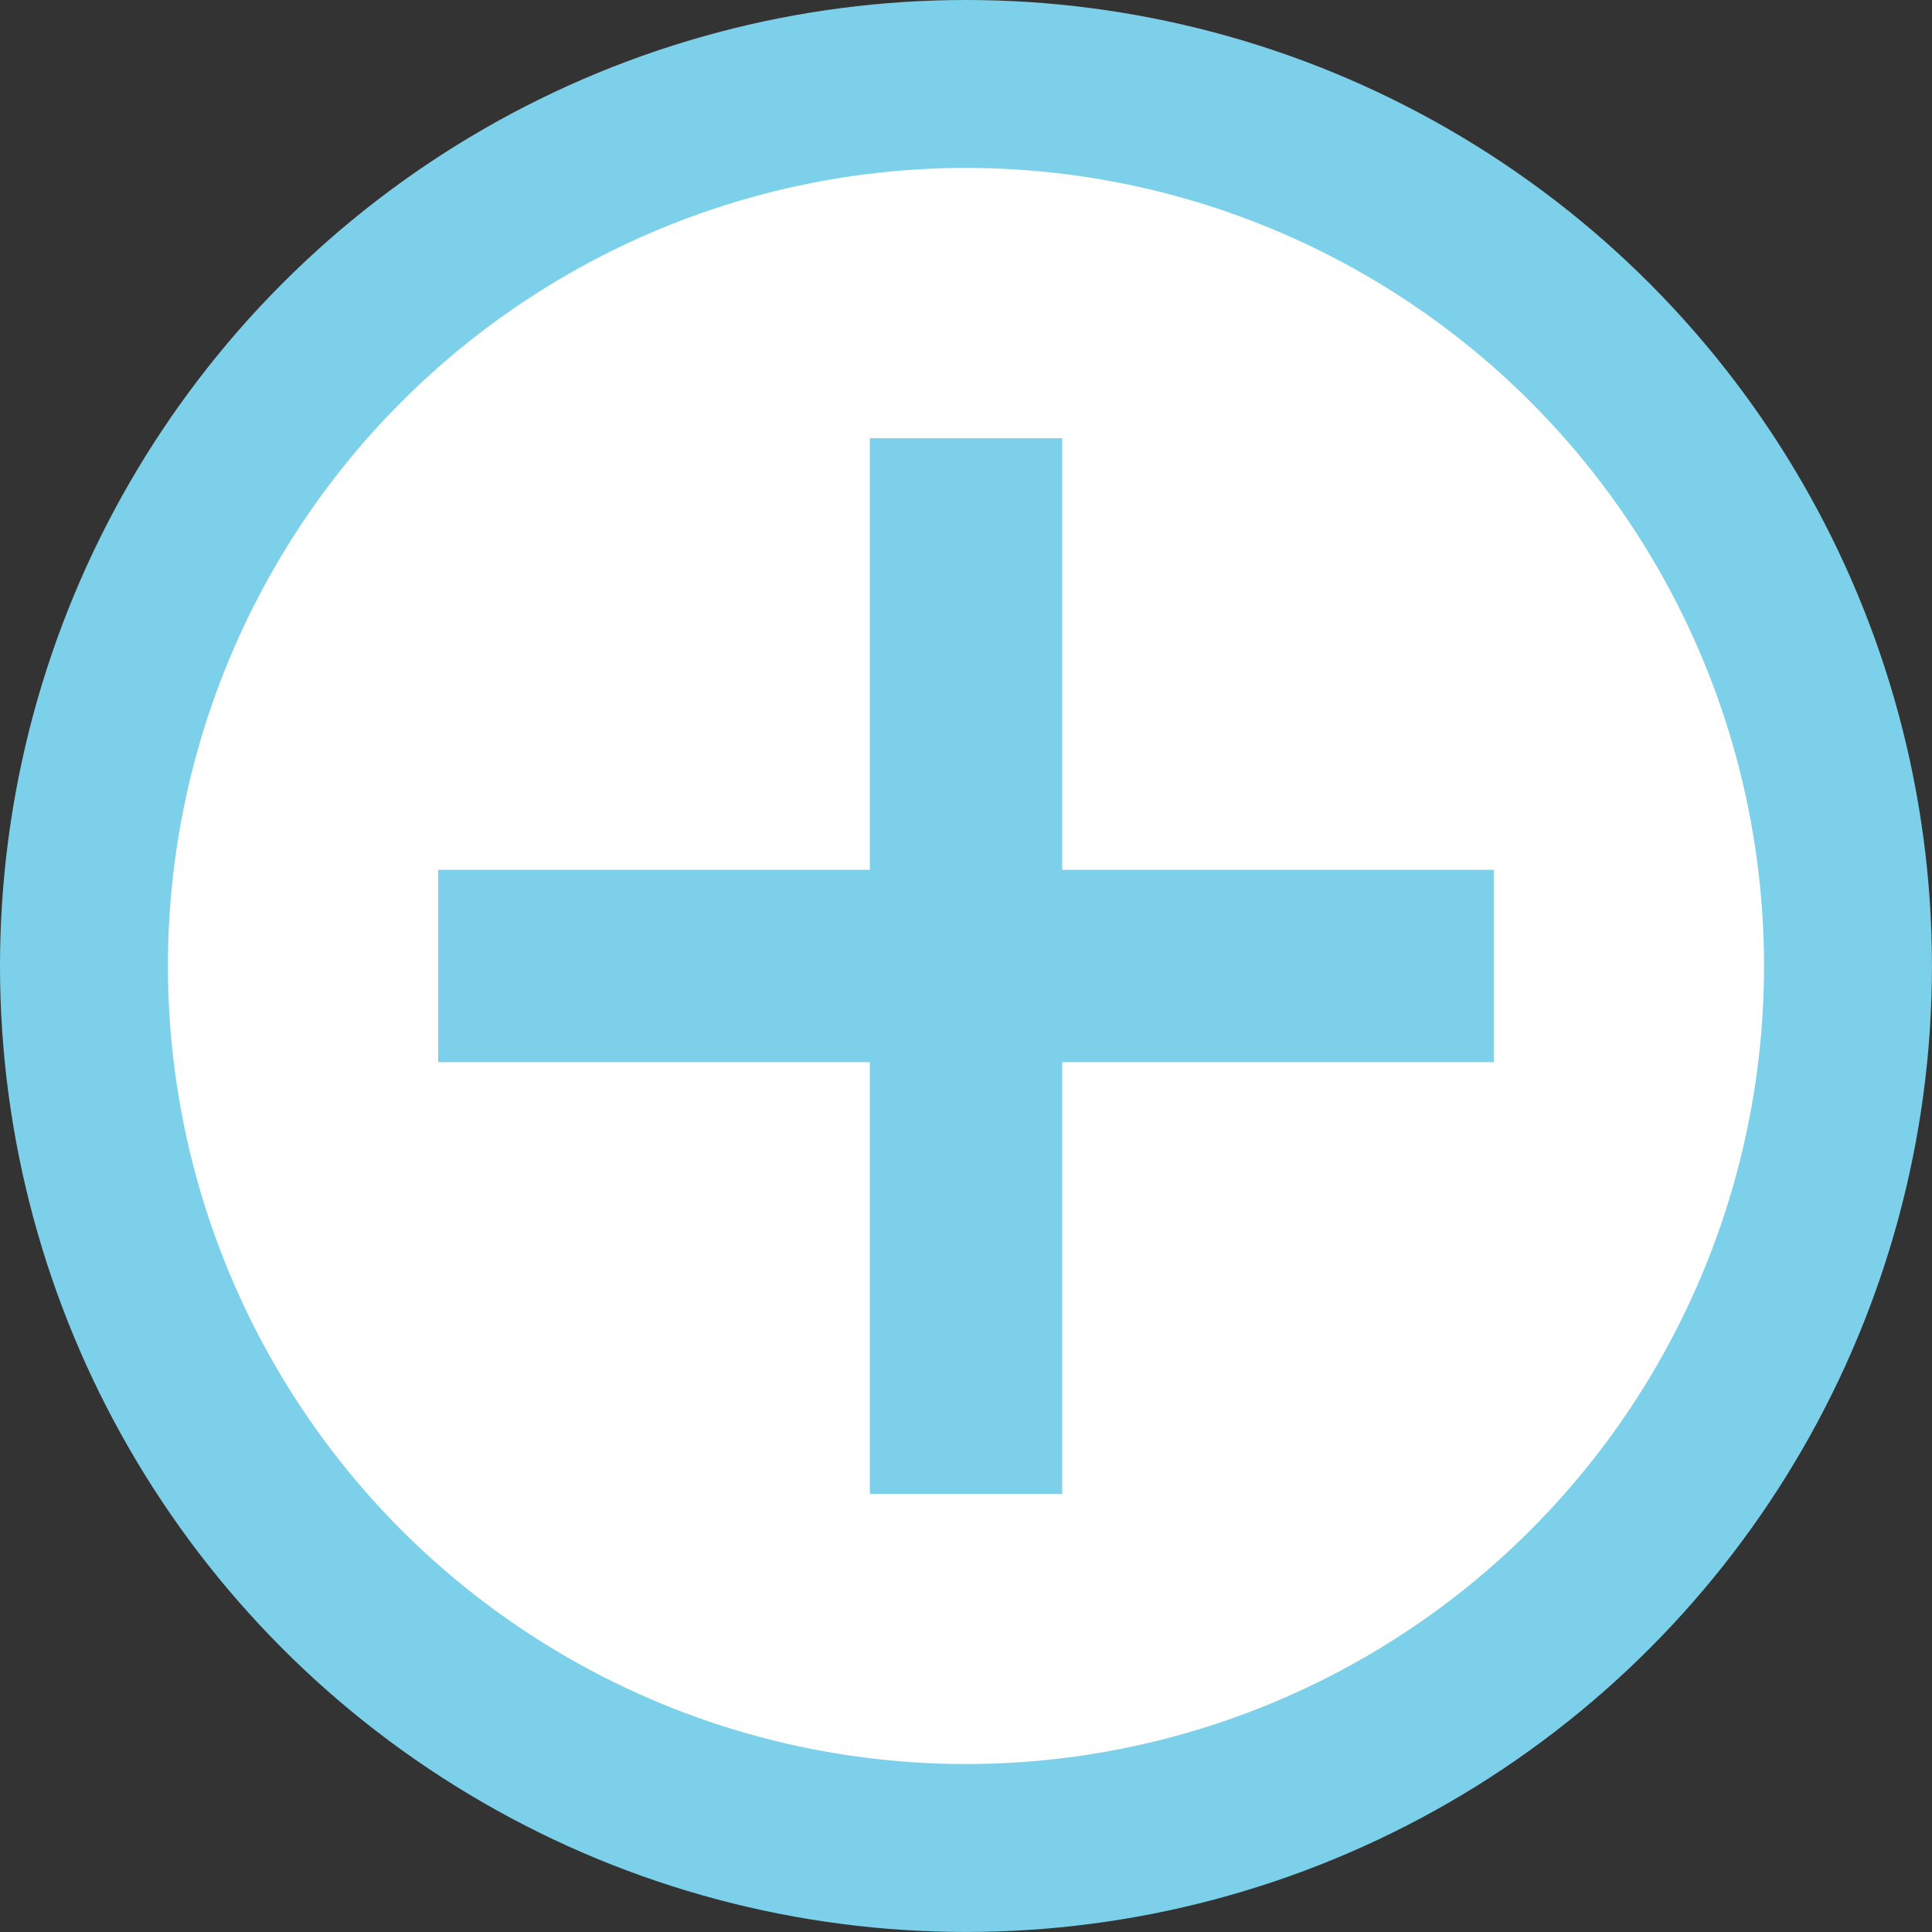<svg id="Layer_3" data-name="Layer 3" xmlns="http://www.w3.org/2000/svg" viewBox="0 0 517.73 517.73"><rect x="0" y="0" width="517.73" height="517.73" fill="#333333" stroke="none"/><defs><style>.cls-1{fill:#fff;stroke:#7dd0e9;stroke-miterlimit:10;stroke-width:45px;}.cls-2{fill:#7dd0e9;}</style></defs><circle class="cls-1" cx="258.86" cy="258.86" r="236.36"/><rect class="cls-2" x="271.87" y="257.64" width="51.54" height="282.88" transform="translate(-140.22 556.5) rotate(-90)"/><rect class="cls-2" x="271.86" y="257.64" width="51.54" height="282.88" transform="translate(556.5 657.95) rotate(-180)"/></svg>